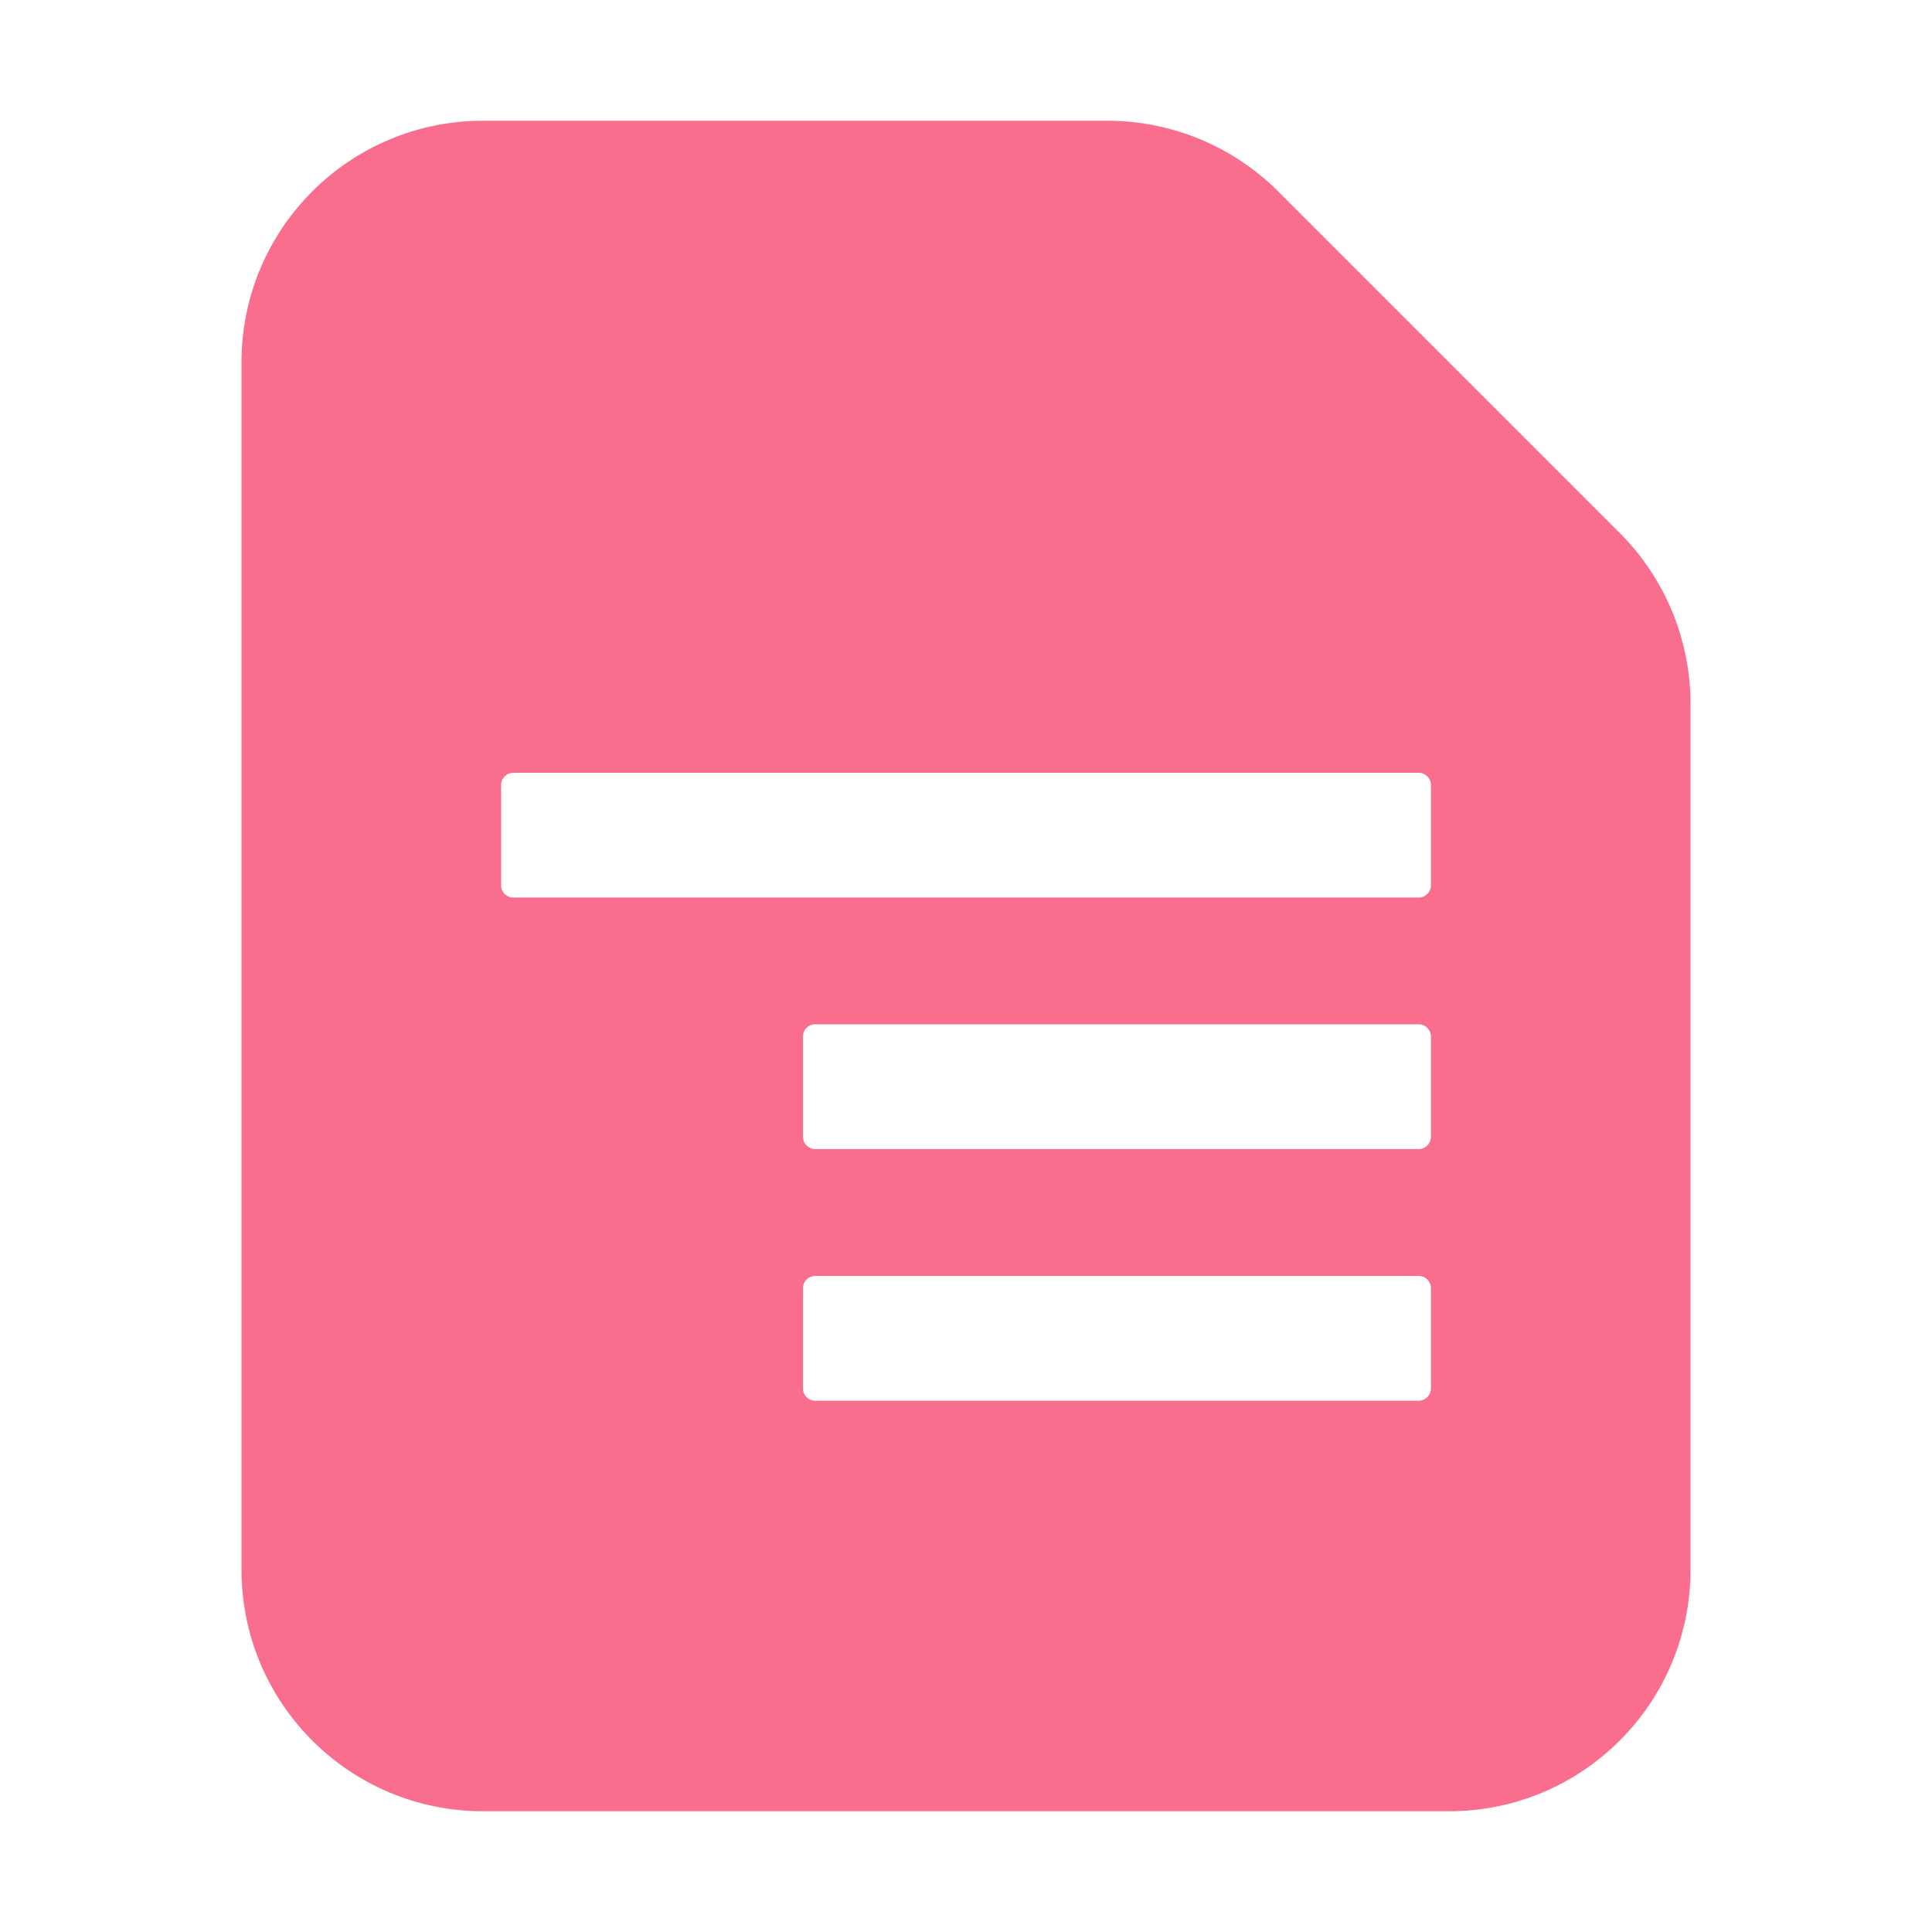 <svg version="1.1" xmlns="http://www.w3.org/2000/svg" xmlns:xlink="http://www.w3.org/1999/xlink" width="16" height="16" viewBox="0,0,16,16"><defs><clipPath id="clip-1"><path d="M0,16v-16h16v16zM6.65,10.667v0.833c0,0.055 0.045,0.1 0.1,0.1h5c0.055,0 0.1,-0.045 0.1,-0.1v-0.833c0,-0.055 -0.045,-0.1 -0.1,-0.1h-5c-0.055,0 -0.1,0.045 -0.1,0.1zM11.75,6.4h-7.5c-0.055,0 -0.1,0.045 -0.1,0.1v0.833c0,0.055 0.045,0.1 0.1,0.1h7.5c0.055,0 0.1,-0.045 0.1,-0.1v-0.833c0,-0.055 -0.045,-0.1 -0.1,-0.1zM6.65,8.583v0.833c0,0.055 0.045,0.1 0.1,0.1h5c0.055,0 0.1,-0.045 0.1,-0.1v-0.833c0,-0.055 -0.045,-0.1 -0.1,-0.1h-5c-0.055,0 -0.1,0.045 -0.1,0.1z" id="mask" fill="none"></path></clipPath></defs><g fill="none" fill-rule="nonzero" stroke="none" stroke-width="1" stroke-linecap="butt" stroke-linejoin="miter" stroke-miterlimit="10" stroke-dasharray="" stroke-dashoffset="0" font-family="none" font-weight="none" font-size="none" text-anchor="none" style="mix-blend-mode: normal"><path d="M0,16v-16h16v16z" fill="none"></path><path d="" fill="none"></path><g clip-path="url(#clip-1)"><g fill="#f96e8c"><path d="M2,3c0,-1.105 0.895,-2 2,-2h5.172c0.53,0 1.039,0.211 1.414,0.586l2.828,2.828c0.375,0.375 0.586,0.884 0.586,1.414v7.172c0,1.105 -0.895,2 -2,2h-8c-1.105,0 -2,-0.895 -2,-2z"></path></g></g></g></svg>